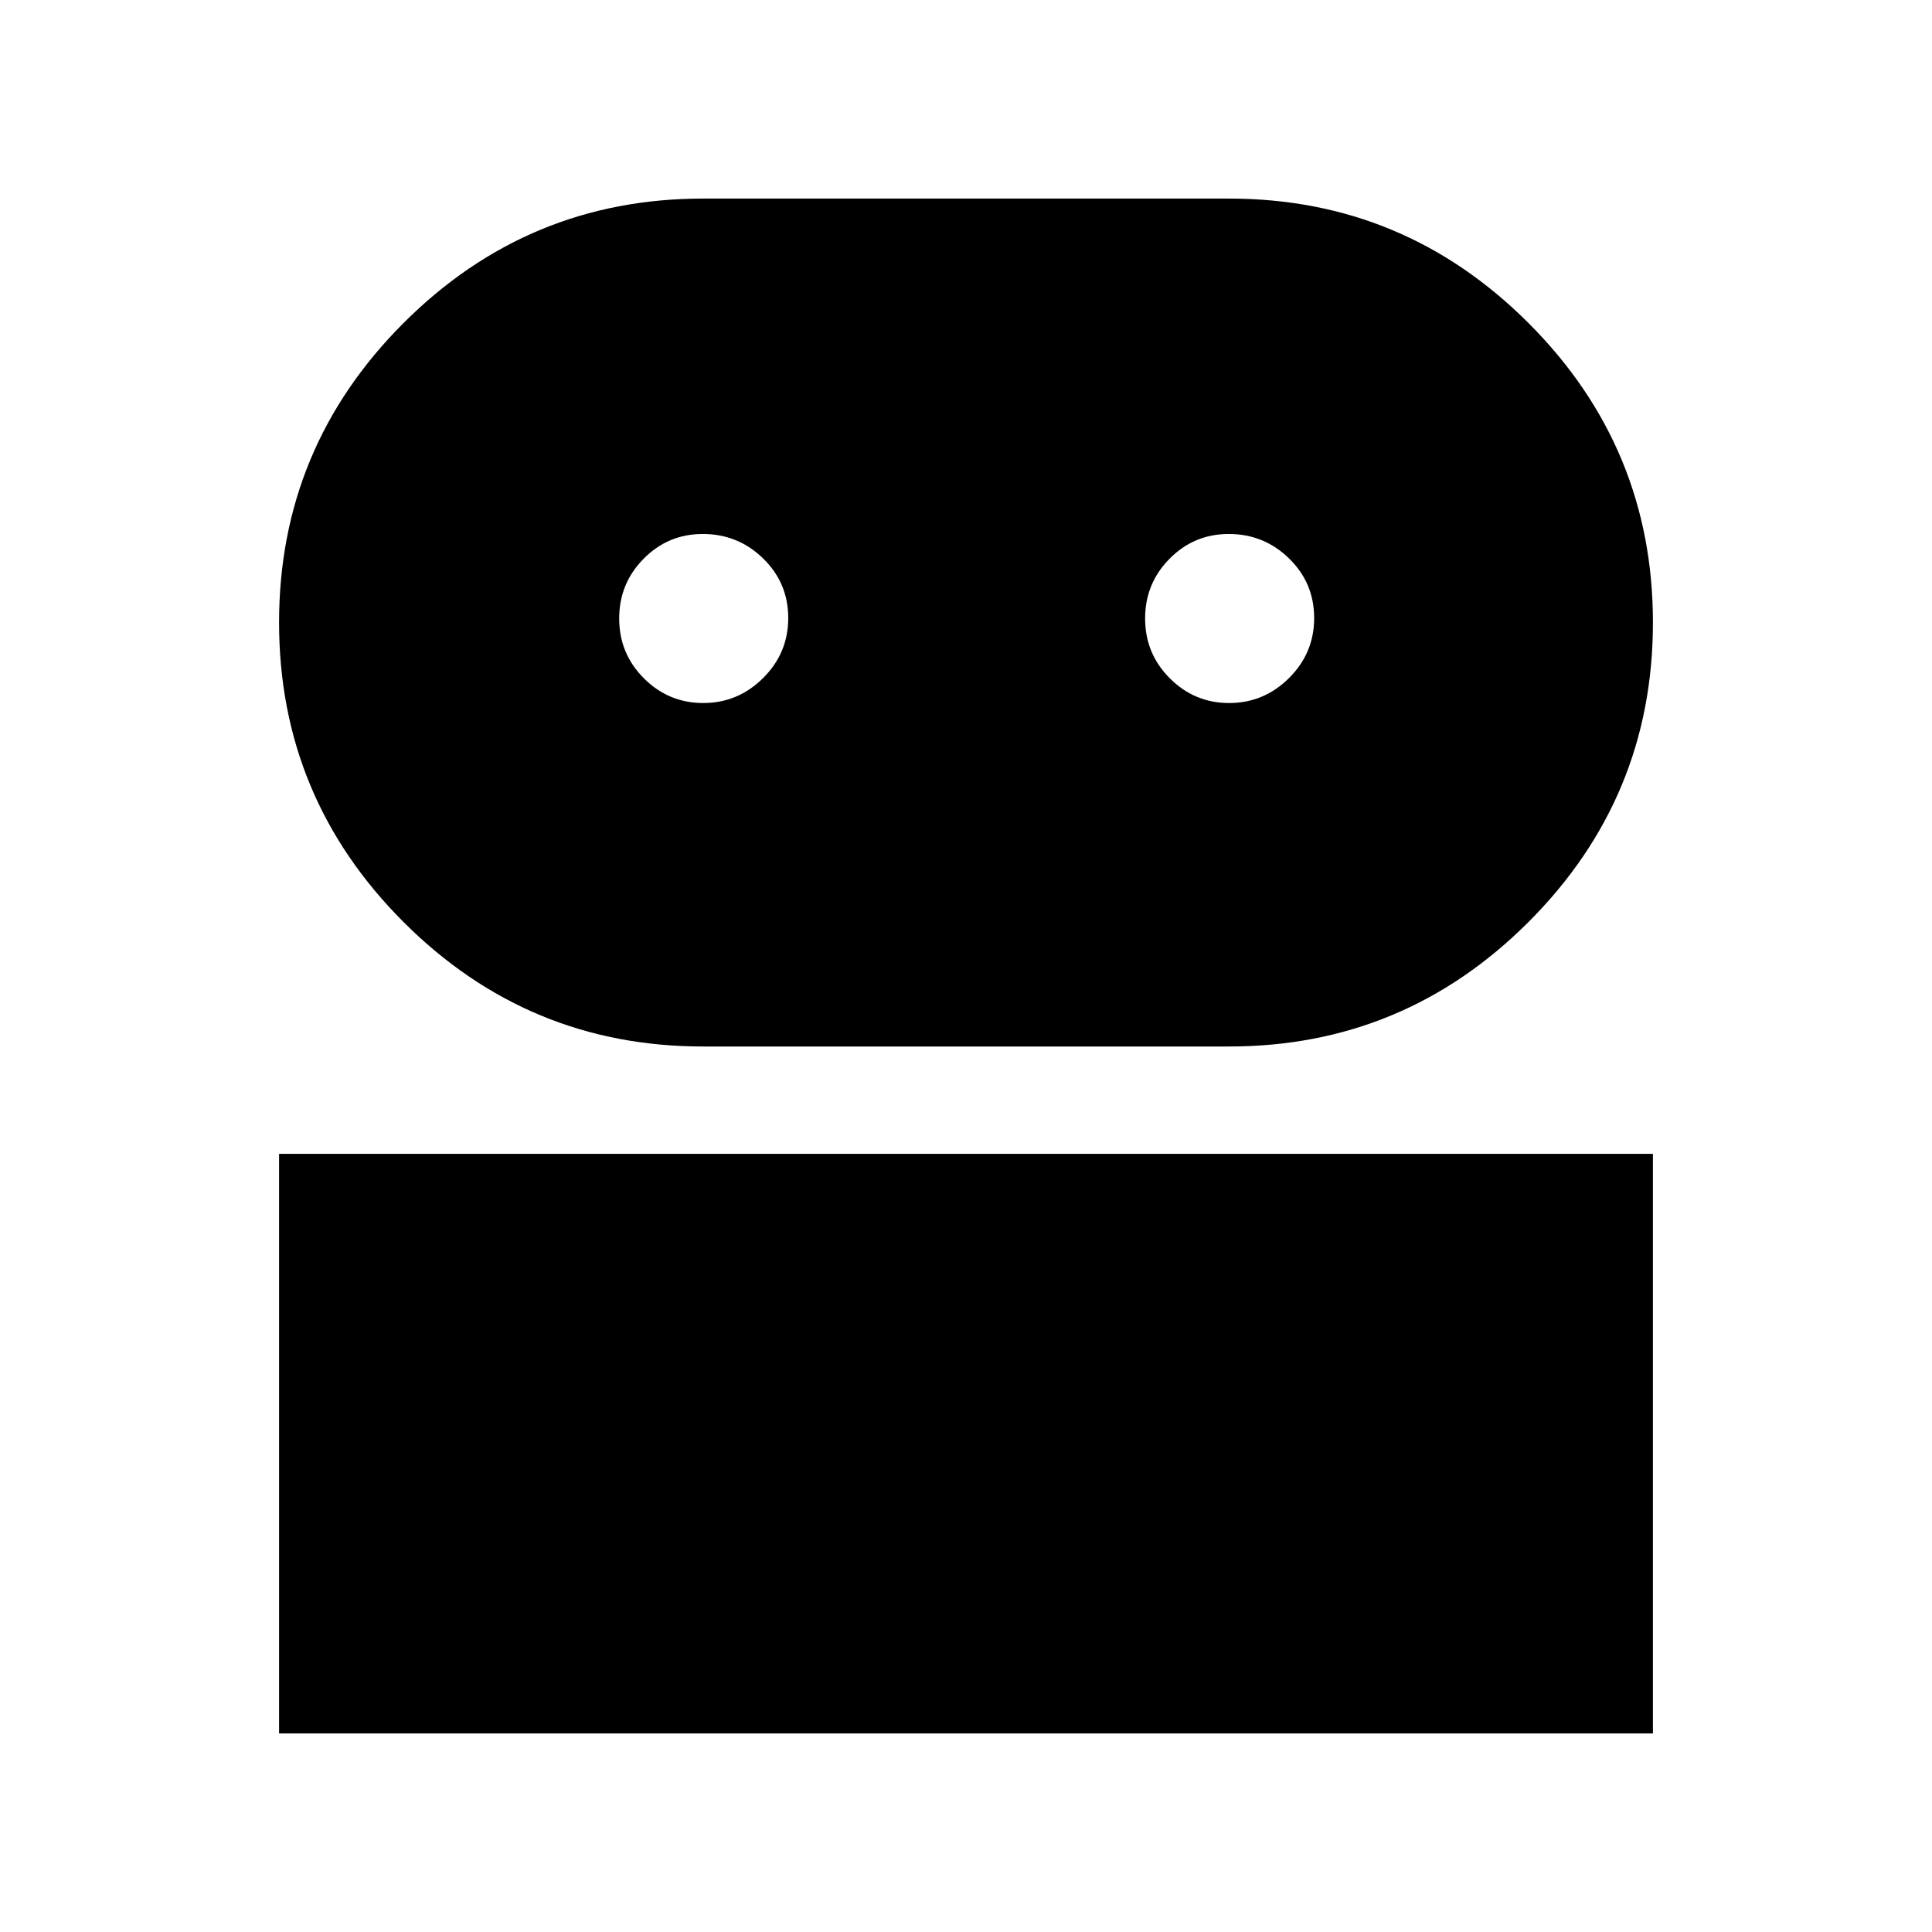 <svg xmlns="http://www.w3.org/2000/svg" height="40" viewBox="0 -960 960 960" width="40"><path d="M138.67-98.67v-288h682.66v288H138.67ZM349.33-440q-86.97 0-148.82-61.85-61.84-61.84-61.84-148.82 0-86.97 61.84-148.82 61.85-61.84 148.82-61.84h261.34q86.97 0 148.82 61.84 61.84 61.85 61.84 148.82 0 86.98-61.84 148.82Q697.64-440 610.67-440H349.33Zm.11-170.67q17.23 0 29.73-12.4 12.5-12.41 12.5-29.84 0-17.42-12.47-29.59-12.47-12.17-29.98-12.17-17.24 0-29.39 12.29-12.16 12.28-12.16 29.71 0 17.42 12.27 29.71t29.5 12.29Zm261.33 0q17.23 0 29.73-12.4 12.5-12.41 12.5-29.84 0-17.42-12.47-29.59-12.46-12.17-29.98-12.17-17.23 0-29.39 12.29Q569-670.1 569-652.67q0 17.42 12.27 29.71t29.5 12.29Z"/></svg>